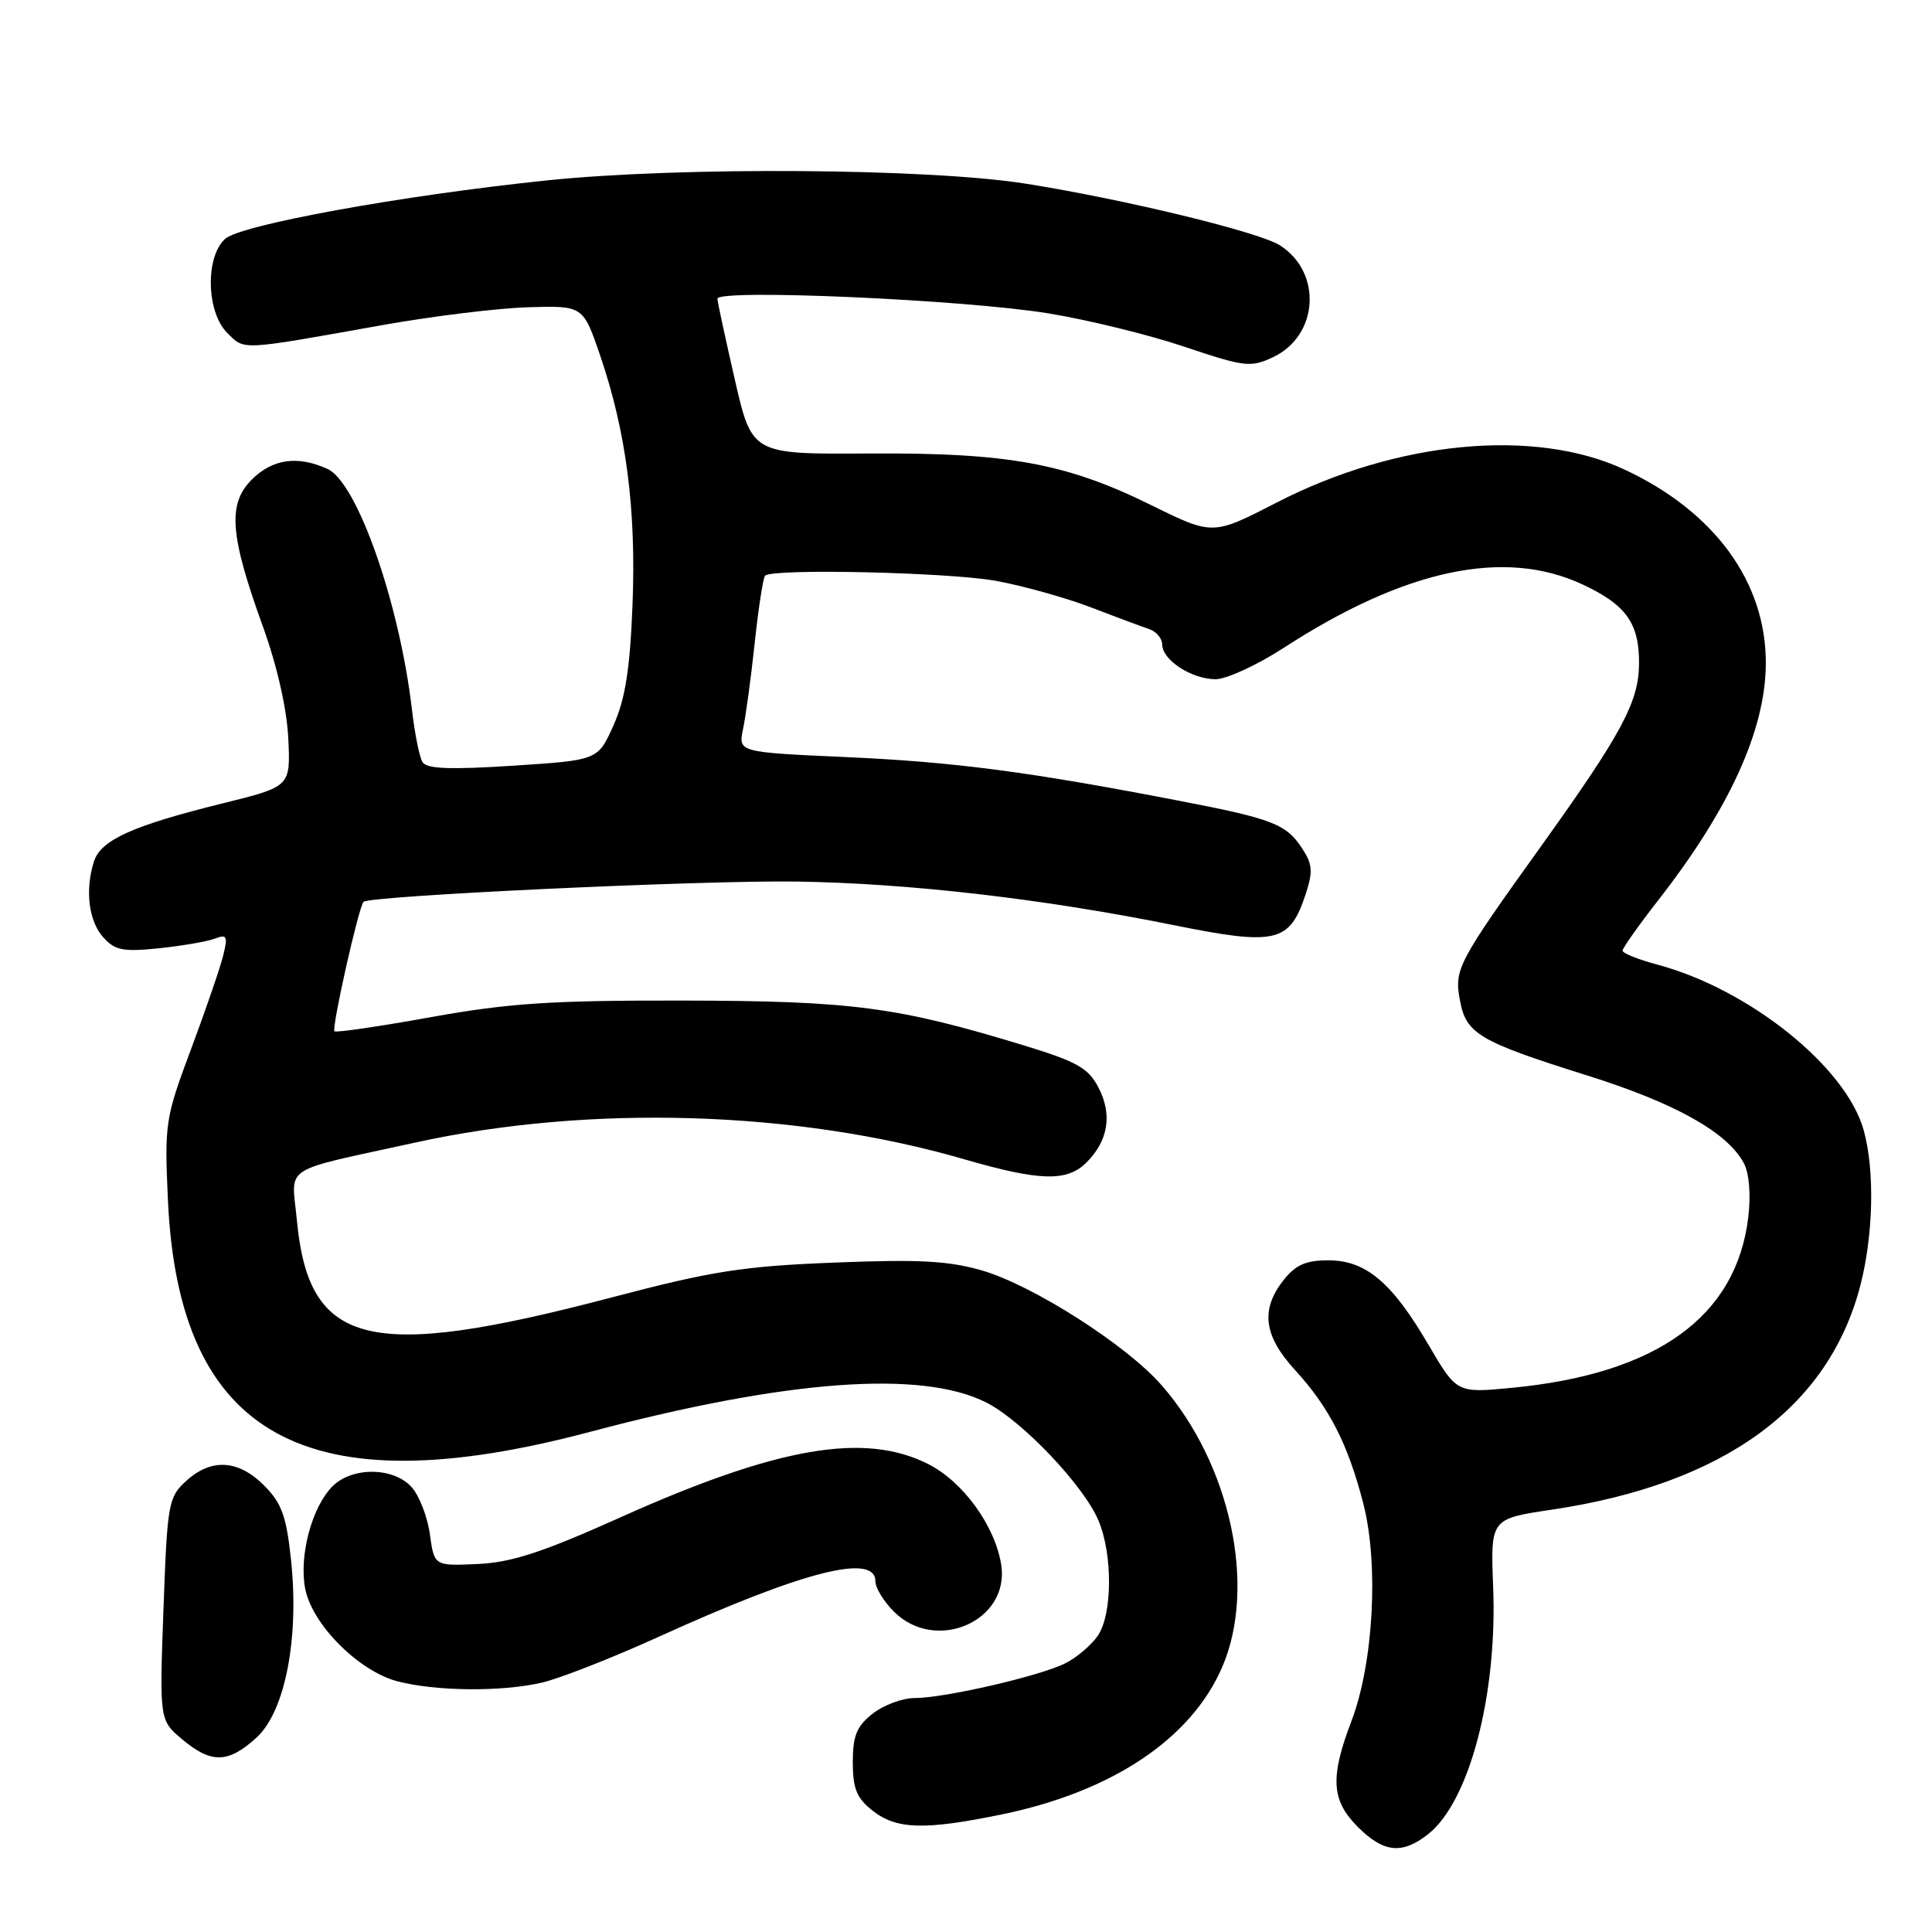 <?xml version="1.0" encoding="UTF-8" standalone="no"?>
<!DOCTYPE svg PUBLIC "-//W3C//DTD SVG 1.1//EN" "http://www.w3.org/Graphics/SVG/1.1/DTD/svg11.dtd" >
<svg xmlns="http://www.w3.org/2000/svg" xmlns:xlink="http://www.w3.org/1999/xlink" version="1.1" viewBox="0 0 256 256">
 <g >
 <path fill="currentColor"
d=" M 189.23 243.04 C 194.70 238.73 198.42 224.59 197.85 210.25 C 197.50 201.25 197.50 201.25 205.61 200.04 C 228.37 196.66 242.27 186.57 246.49 170.39 C 248.24 163.65 248.43 155.10 246.95 149.76 C 244.62 141.37 231.79 131.08 219.62 127.82 C 217.08 127.14 215.00 126.31 215.00 125.97 C 215.00 125.63 217.08 122.68 219.62 119.42 C 229.17 107.20 233.94 96.73 233.98 87.93 C 234.03 77.15 227.19 67.77 215.22 62.20 C 203.33 56.67 185.06 58.41 169.19 66.58 C 160.70 70.95 160.70 70.95 152.60 66.96 C 141.27 61.37 133.61 59.97 115.07 60.09 C 99.64 60.19 99.64 60.19 97.38 50.35 C 96.14 44.93 95.09 40.09 95.06 39.59 C 94.97 38.25 127.83 39.70 138.96 41.53 C 144.17 42.38 152.27 44.37 156.96 45.95 C 164.91 48.62 165.72 48.72 168.66 47.34 C 174.72 44.50 175.25 36.11 169.60 32.51 C 166.82 30.74 149.12 26.44 136.00 24.35 C 123.16 22.30 90.18 22.07 72.50 23.90 C 53.32 25.89 31.90 29.78 29.83 31.65 C 27.18 34.05 27.34 41.34 30.10 44.10 C 32.44 46.44 31.64 46.48 50.65 43.08 C 57.34 41.89 66.06 40.82 70.04 40.71 C 77.27 40.50 77.27 40.50 79.56 47.21 C 82.99 57.30 84.31 67.53 83.81 80.19 C 83.47 88.73 82.85 92.63 81.29 96.11 C 79.23 100.73 79.23 100.73 67.98 101.46 C 59.64 102.00 56.54 101.88 55.99 100.99 C 55.58 100.33 54.96 97.25 54.60 94.14 C 52.96 79.99 47.34 63.93 43.40 62.14 C 39.44 60.33 36.11 60.80 33.36 63.55 C 30.14 66.77 30.45 70.90 34.83 83.00 C 36.73 88.26 38.01 93.93 38.20 97.86 C 38.50 104.23 38.50 104.23 29.50 106.45 C 17.56 109.40 13.36 111.30 12.45 114.15 C 11.24 117.96 11.75 122.06 13.69 124.21 C 15.24 125.93 16.31 126.14 21.08 125.65 C 24.15 125.33 27.48 124.75 28.48 124.37 C 30.07 123.76 30.21 124.04 29.58 126.59 C 29.19 128.19 27.27 133.78 25.32 139.00 C 21.89 148.17 21.79 148.86 22.25 159.00 C 23.68 190.43 40.60 199.72 78.22 189.72 C 104.25 182.81 122.16 181.49 130.73 185.86 C 135.47 188.28 143.64 196.89 145.56 201.49 C 147.47 206.05 147.40 213.98 145.44 216.78 C 144.58 218.01 142.67 219.63 141.19 220.38 C 137.90 222.06 125.18 225.00 121.19 225.00 C 119.58 225.00 117.08 225.93 115.63 227.07 C 113.51 228.74 113.00 229.99 113.00 233.50 C 113.00 237.01 113.51 238.26 115.63 239.93 C 118.81 242.42 122.52 242.53 132.79 240.41 C 147.40 237.39 157.87 230.38 161.96 220.87 C 166.55 210.21 163.04 193.96 153.90 183.53 C 149.25 178.21 136.87 170.31 130.14 168.35 C 125.70 167.06 121.77 166.85 110.54 167.30 C 98.41 167.78 94.39 168.41 81.00 171.93 C 48.79 180.40 40.90 178.44 39.33 161.62 C 38.64 154.27 36.97 155.36 55.00 151.40 C 78.13 146.32 105.47 147.14 127.74 153.60 C 137.81 156.52 141.39 156.61 143.97 154.03 C 146.85 151.15 147.41 147.69 145.57 144.14 C 144.21 141.51 142.76 140.69 135.60 138.50 C 118.90 133.41 112.88 132.62 90.50 132.58 C 73.04 132.55 67.41 132.92 57.09 134.78 C 50.26 136.01 44.52 136.85 44.32 136.65 C 43.91 136.25 47.53 120.13 48.17 119.50 C 48.98 118.69 92.89 116.63 105.50 116.81 C 120.35 117.03 138.14 119.08 155.44 122.57 C 169.11 125.33 170.88 124.92 173.00 118.50 C 173.99 115.50 173.92 114.52 172.54 112.42 C 170.41 109.17 168.64 108.49 156.00 106.06 C 136.15 102.23 126.47 100.97 112.16 100.32 C 97.81 99.68 97.81 99.68 98.46 96.59 C 98.82 94.89 99.52 89.73 100.01 85.13 C 100.50 80.53 101.12 76.55 101.38 76.28 C 102.36 75.30 125.73 75.83 132.00 76.97 C 135.57 77.63 141.20 79.20 144.50 80.46 C 147.80 81.73 151.29 83.03 152.25 83.35 C 153.21 83.67 154.00 84.60 154.00 85.41 C 154.00 87.46 157.92 90.00 161.07 90.00 C 162.51 90.00 166.57 88.13 170.09 85.85 C 186.17 75.42 199.34 72.62 209.67 77.43 C 215.51 80.15 217.25 82.62 217.18 88.07 C 217.11 93.06 214.85 97.26 204.24 112.07 C 193.06 127.66 192.67 128.42 193.46 132.61 C 194.28 136.99 196.01 138.01 210.20 142.47 C 221.97 146.16 228.87 150.02 231.07 154.13 C 231.78 155.46 232.01 158.27 231.66 161.26 C 230.09 174.46 219.56 182.06 200.27 183.90 C 193.03 184.59 193.03 184.59 189.28 178.19 C 184.44 169.91 180.99 167.00 176.00 167.00 C 173.03 167.00 171.67 167.60 170.07 169.63 C 167.00 173.54 167.44 177.00 171.60 181.54 C 176.14 186.50 178.61 191.33 180.65 199.25 C 182.71 207.27 182.00 220.36 179.08 228.03 C 176.22 235.55 176.40 238.55 179.92 242.08 C 183.34 245.50 185.78 245.75 189.23 243.04 Z  M 33.98 230.25 C 37.80 226.76 39.68 217.00 38.55 206.57 C 37.94 200.87 37.31 199.15 34.98 196.82 C 31.56 193.40 27.98 193.20 24.65 196.25 C 22.31 198.39 22.17 199.19 21.66 213.22 C 21.13 227.93 21.13 227.93 24.14 230.47 C 28.00 233.71 30.24 233.66 33.98 230.25 Z  M 71.79 222.96 C 74.15 222.42 81.12 219.68 87.29 216.88 C 106.44 208.18 116.00 205.74 116.00 209.55 C 116.00 210.40 117.10 212.20 118.45 213.55 C 124.02 219.11 133.87 214.77 132.66 207.29 C 131.83 202.16 127.62 196.36 123.04 194.02 C 114.61 189.72 103.07 191.70 82.25 201.04 C 71.85 205.71 67.78 207.04 63.27 207.24 C 57.54 207.50 57.54 207.50 56.96 203.29 C 56.64 200.97 55.55 198.16 54.53 197.04 C 52.13 194.39 46.66 194.34 44.06 196.94 C 41.34 199.66 39.61 206.10 40.43 210.46 C 41.31 215.19 47.47 221.40 52.62 222.77 C 57.70 224.11 66.42 224.20 71.79 222.96 Z "/>
</g>
</svg>